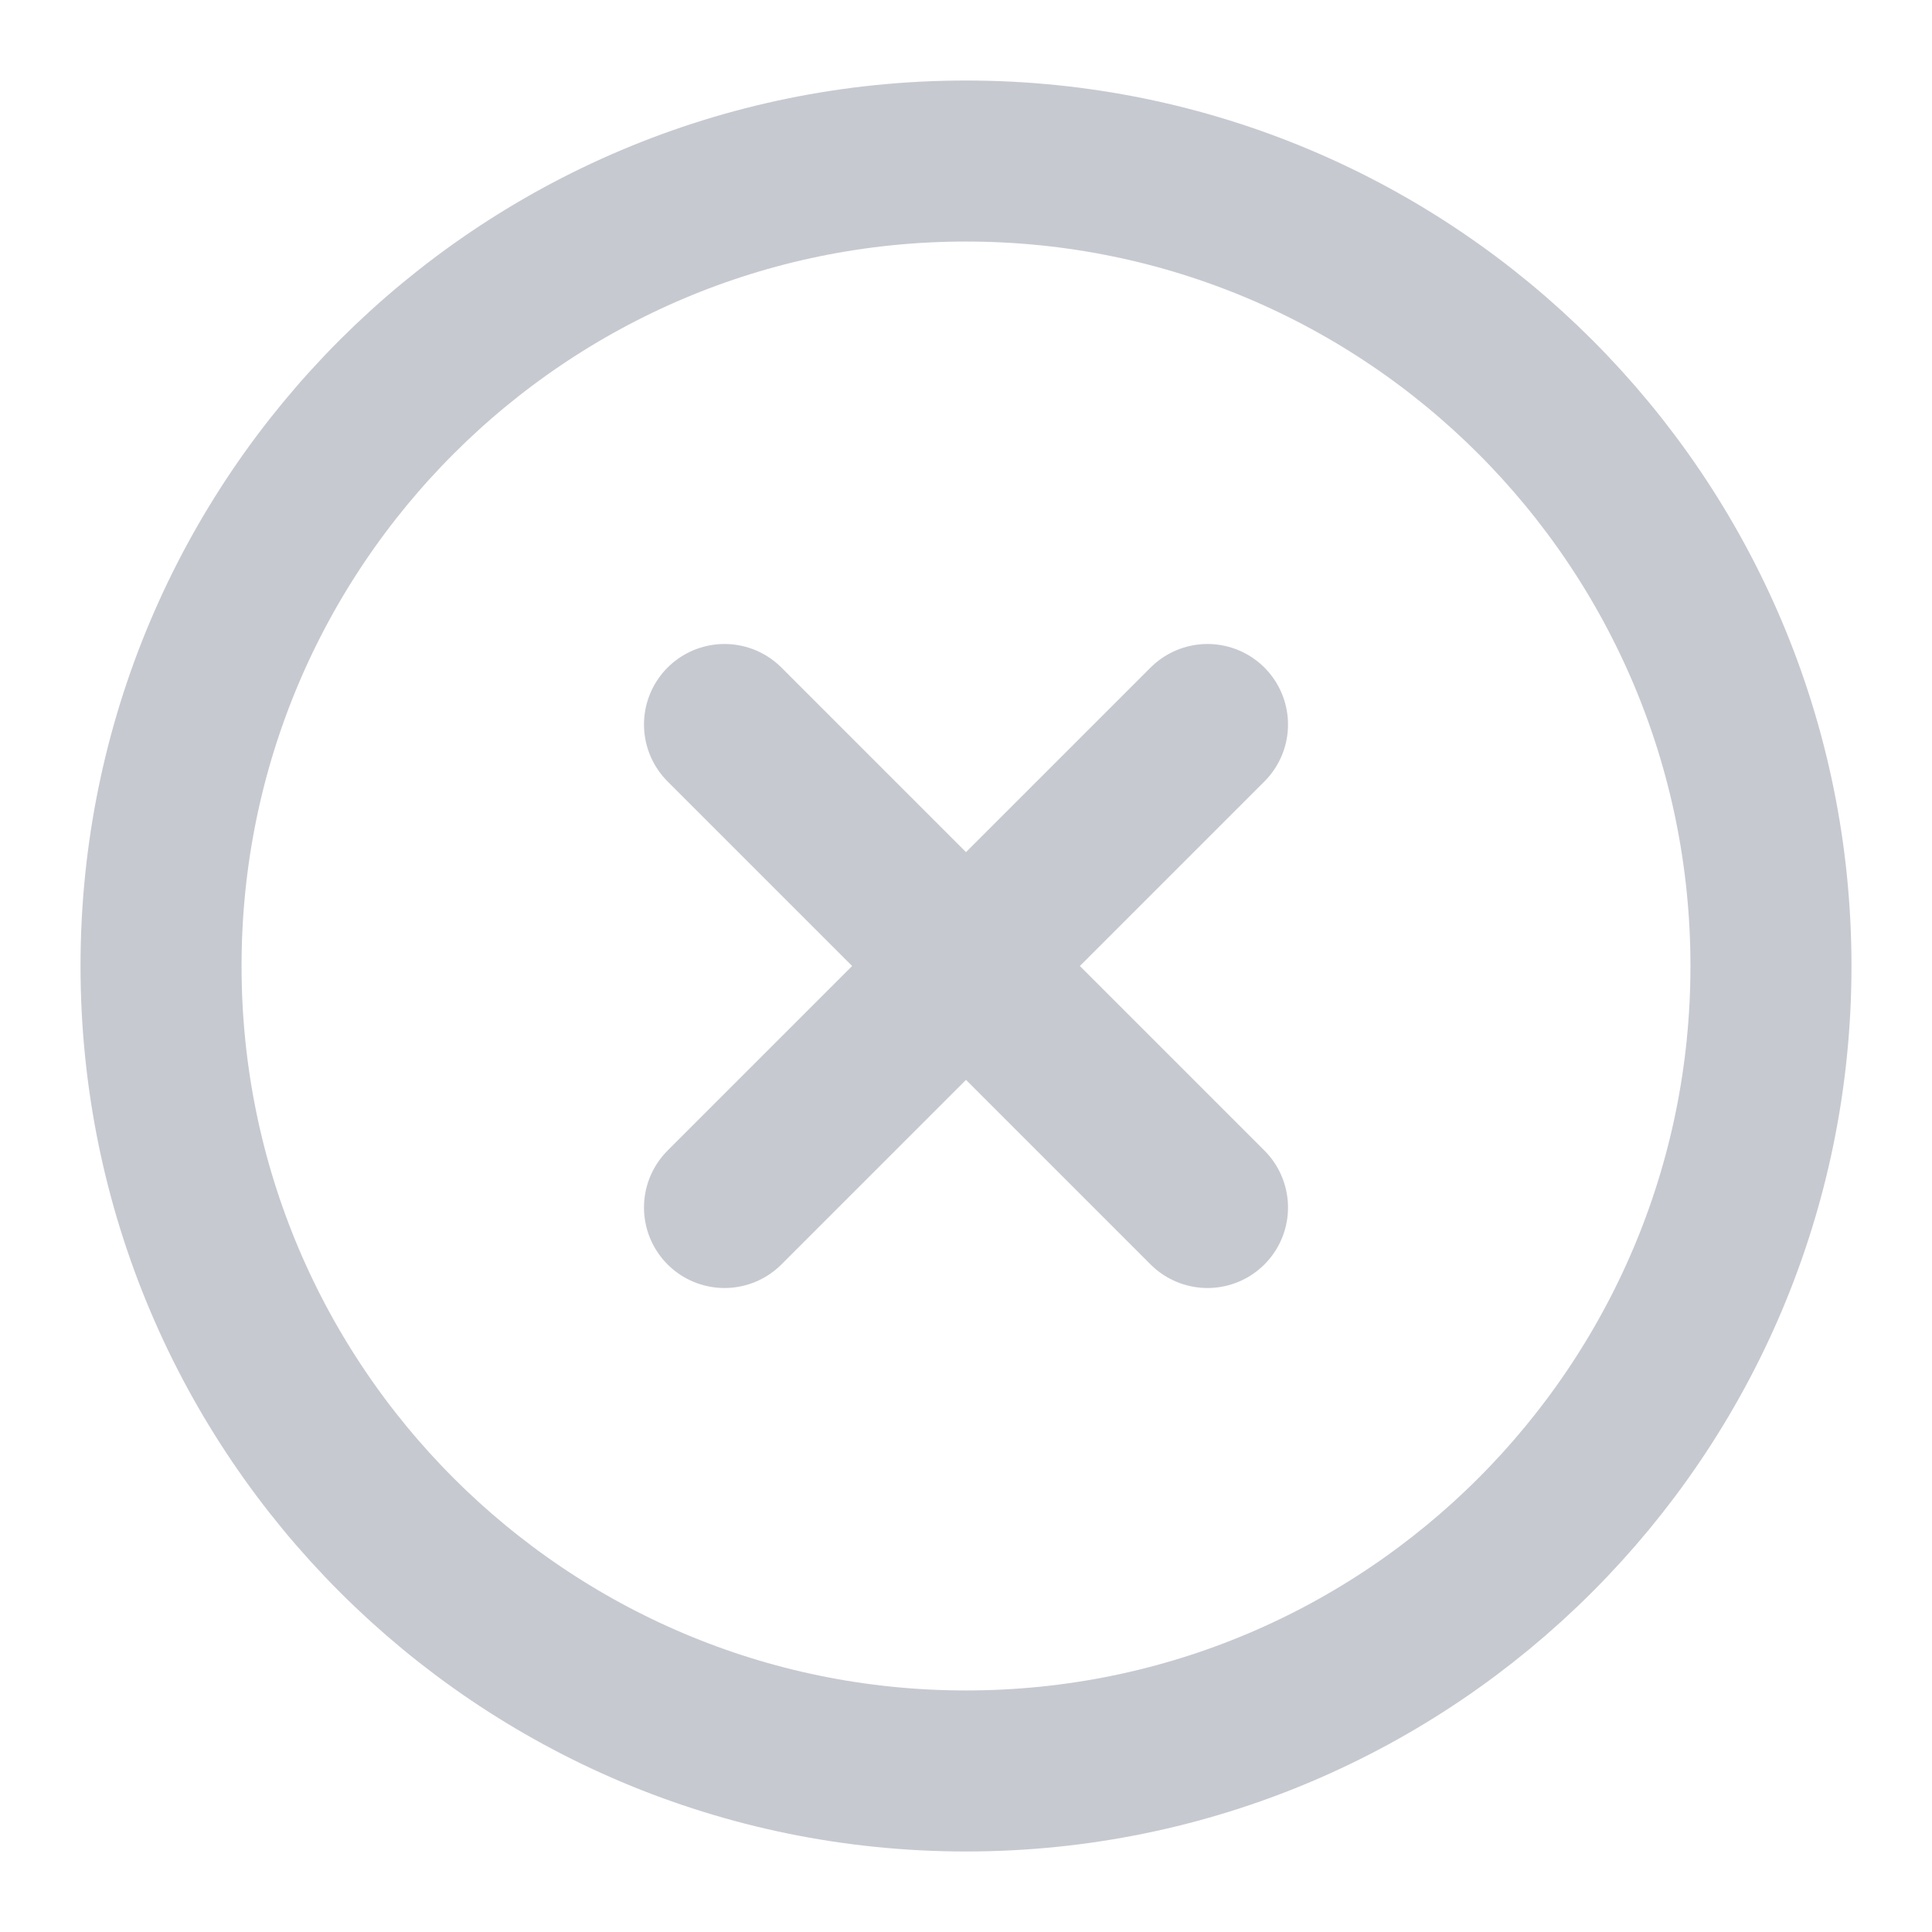<svg width="20" height="20" viewBox="0 0 20 20" fill="none" xmlns="http://www.w3.org/2000/svg">
<g clip-path="url(#clip0_949_3197)">
<path d="M10 18.333C14.602 18.333 18.333 14.602 18.333 10C18.333 5.397 14.602 1.667 10 1.667C5.398 1.667 1.667 5.397 1.667 10C1.667 14.602 5.398 18.333 10 18.333Z" stroke="#C7C9D1" stroke-width="1.667" stroke-linecap="round" stroke-linejoin="round"/>
<path d="M12.5 7.5L7.5 12.5M7.5 7.5L12.5 12.5" stroke="#C7C9D1" stroke-width="1.667" stroke-linecap="round" stroke-linejoin="round"/>
</g>
<defs>
<clipPath id="clip0_949_3197">
<rect width="20" height="20" fill="white"/>
</clipPath>
</defs>
</svg>
